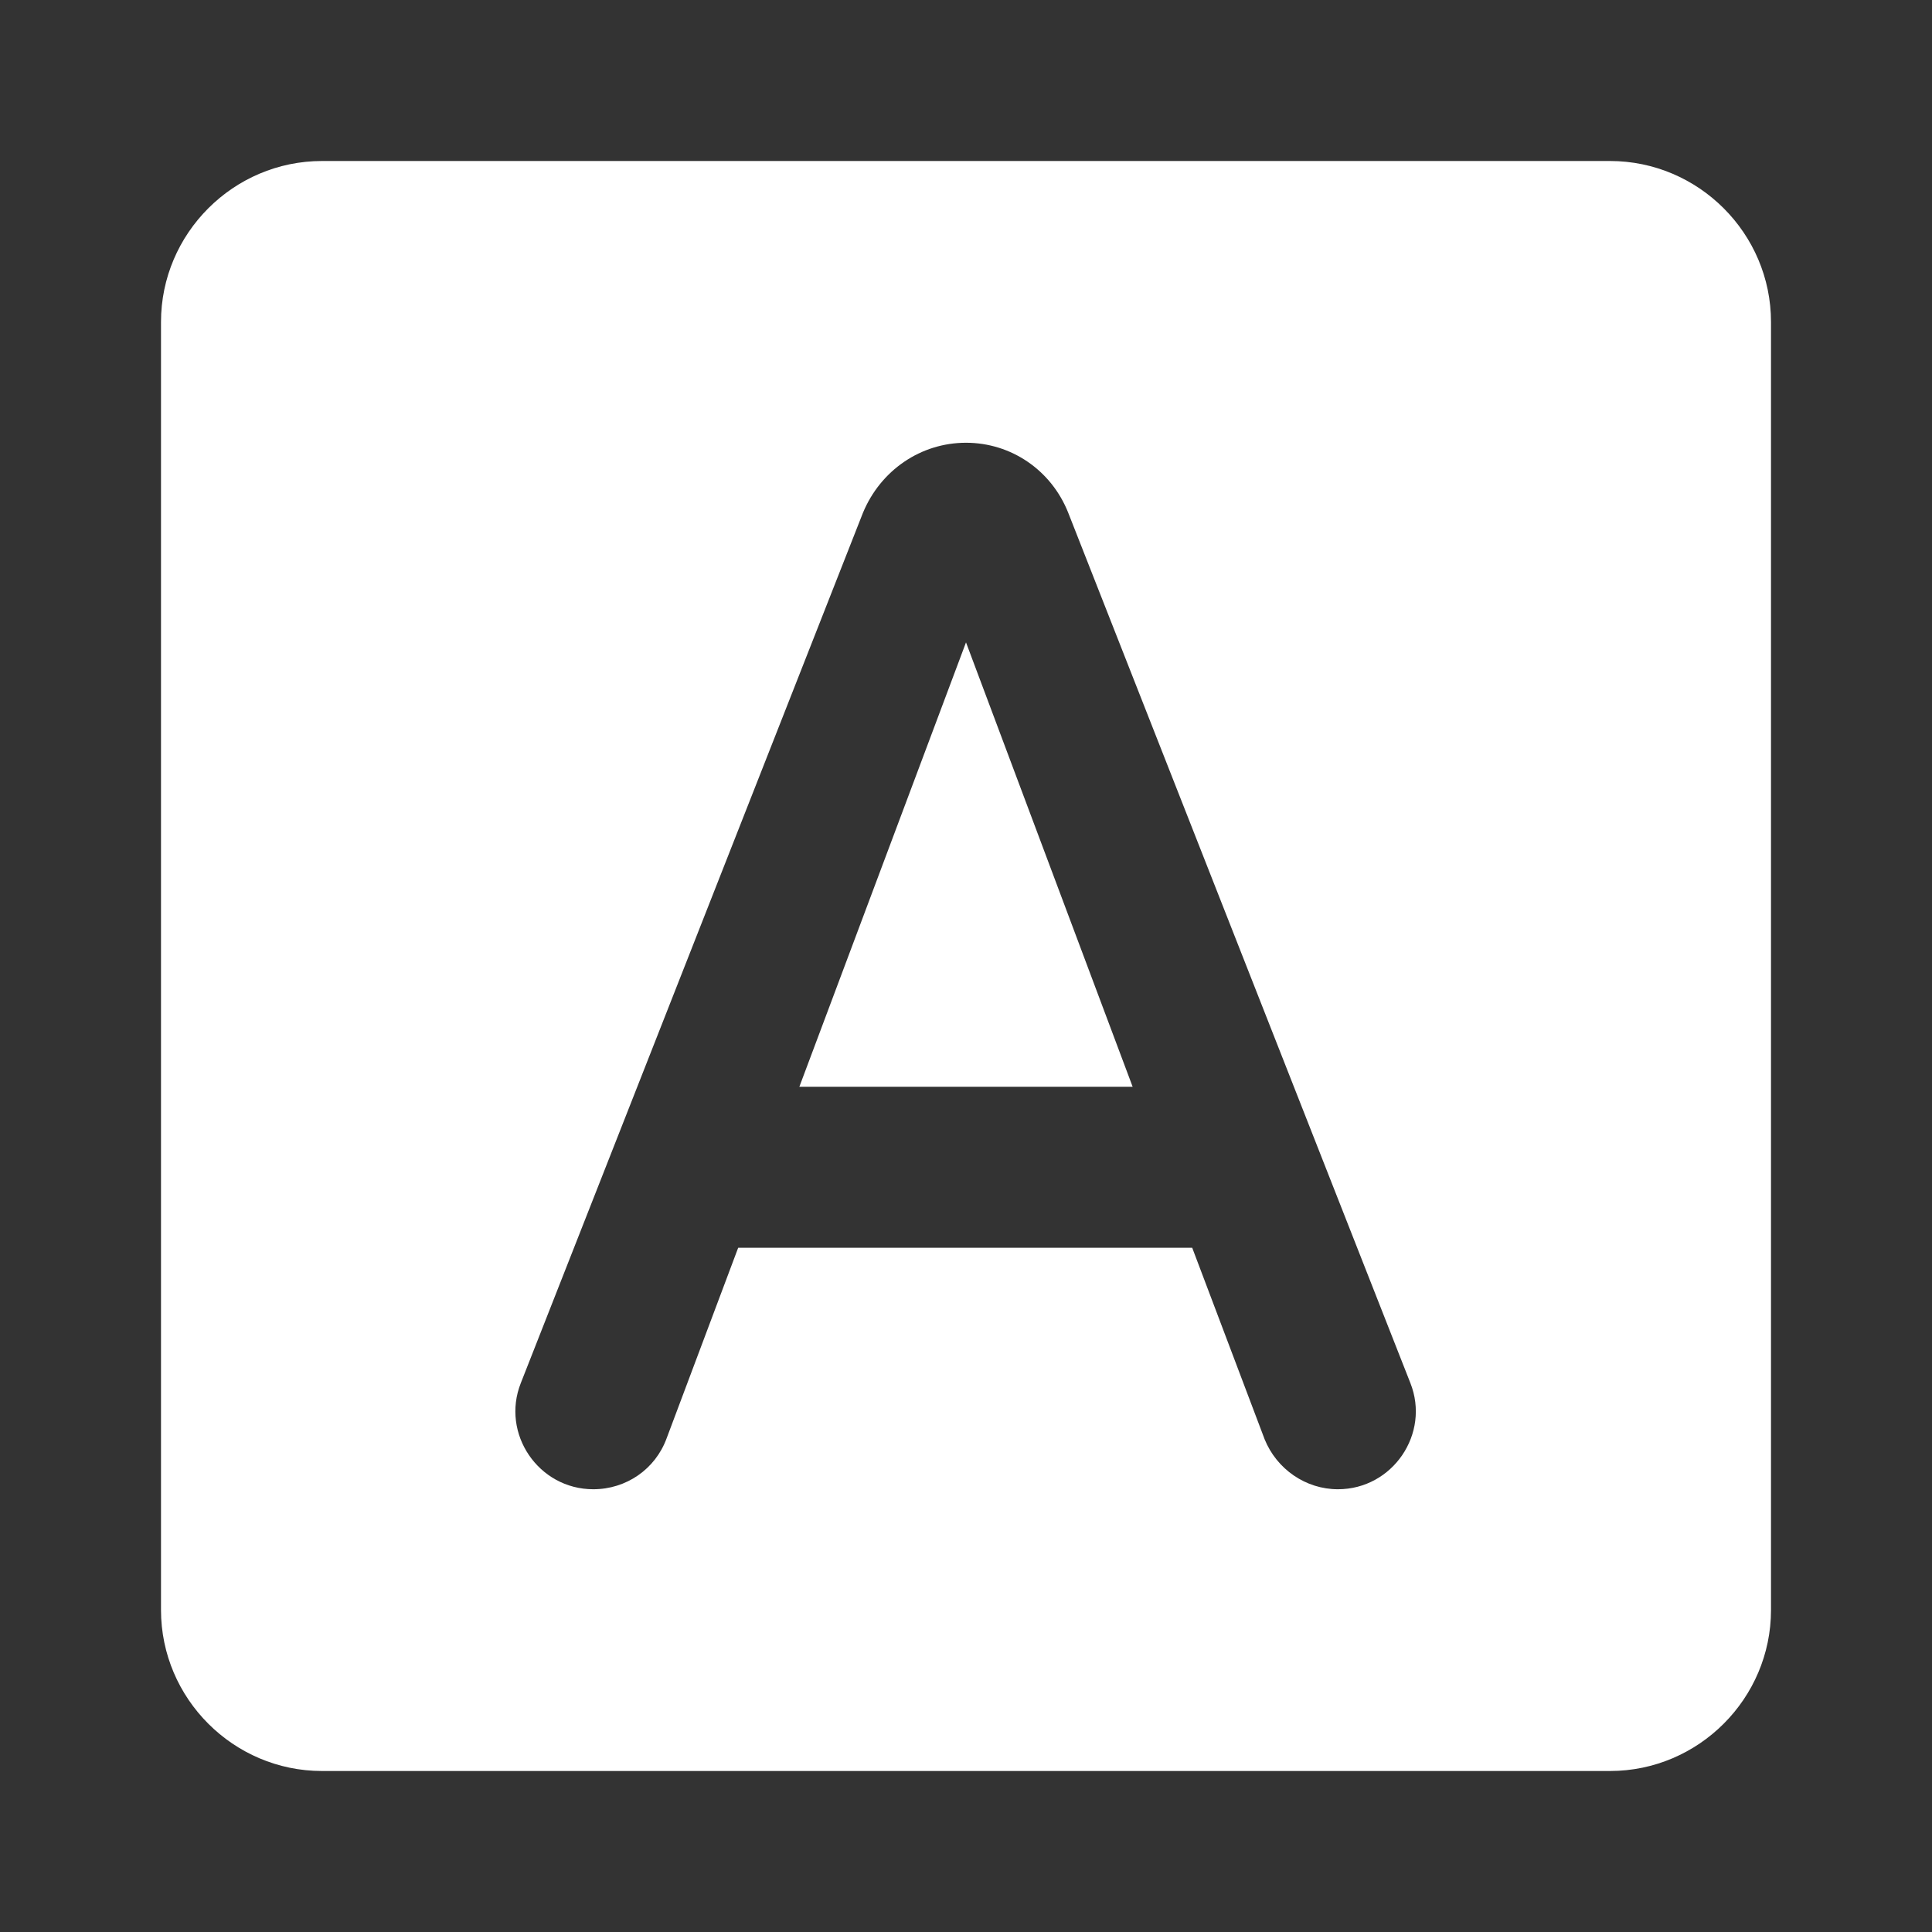 <svg width="24" height="24" viewBox="0 0 24 24" fill="none" xmlns="http://www.w3.org/2000/svg">
<rect x="0" y="0" width="24" height="24" fill="#333333" stroke="none"/>
<path fill-rule="evenodd" clip-rule="evenodd" d="M9.93 13.5H14.07L12 7.98L9.93 13.5ZM20 2H4C2.9 2 2 2.9 2 4V20C2 21.1 2.9 22 4 22H20C21.1 22 22 21.1 22 20V4C22 2.9 21.1 2 20 2ZM15.71 17.88L14.81 15.5H9.17L8.28 17.87C8.14 18.25 7.78 18.5 7.37 18.5C6.69 18.5 6.22 17.81 6.47 17.18L10.72 6.37C10.94 5.84 11.44 5.5 12 5.5C12.56 5.5 13.06 5.84 13.27 6.37L17.52 17.18C17.77 17.81 17.3 18.5 16.62 18.5C16.22 18.5 15.86 18.25 15.71 17.88V17.88Z" fill="white"/>
</svg>
